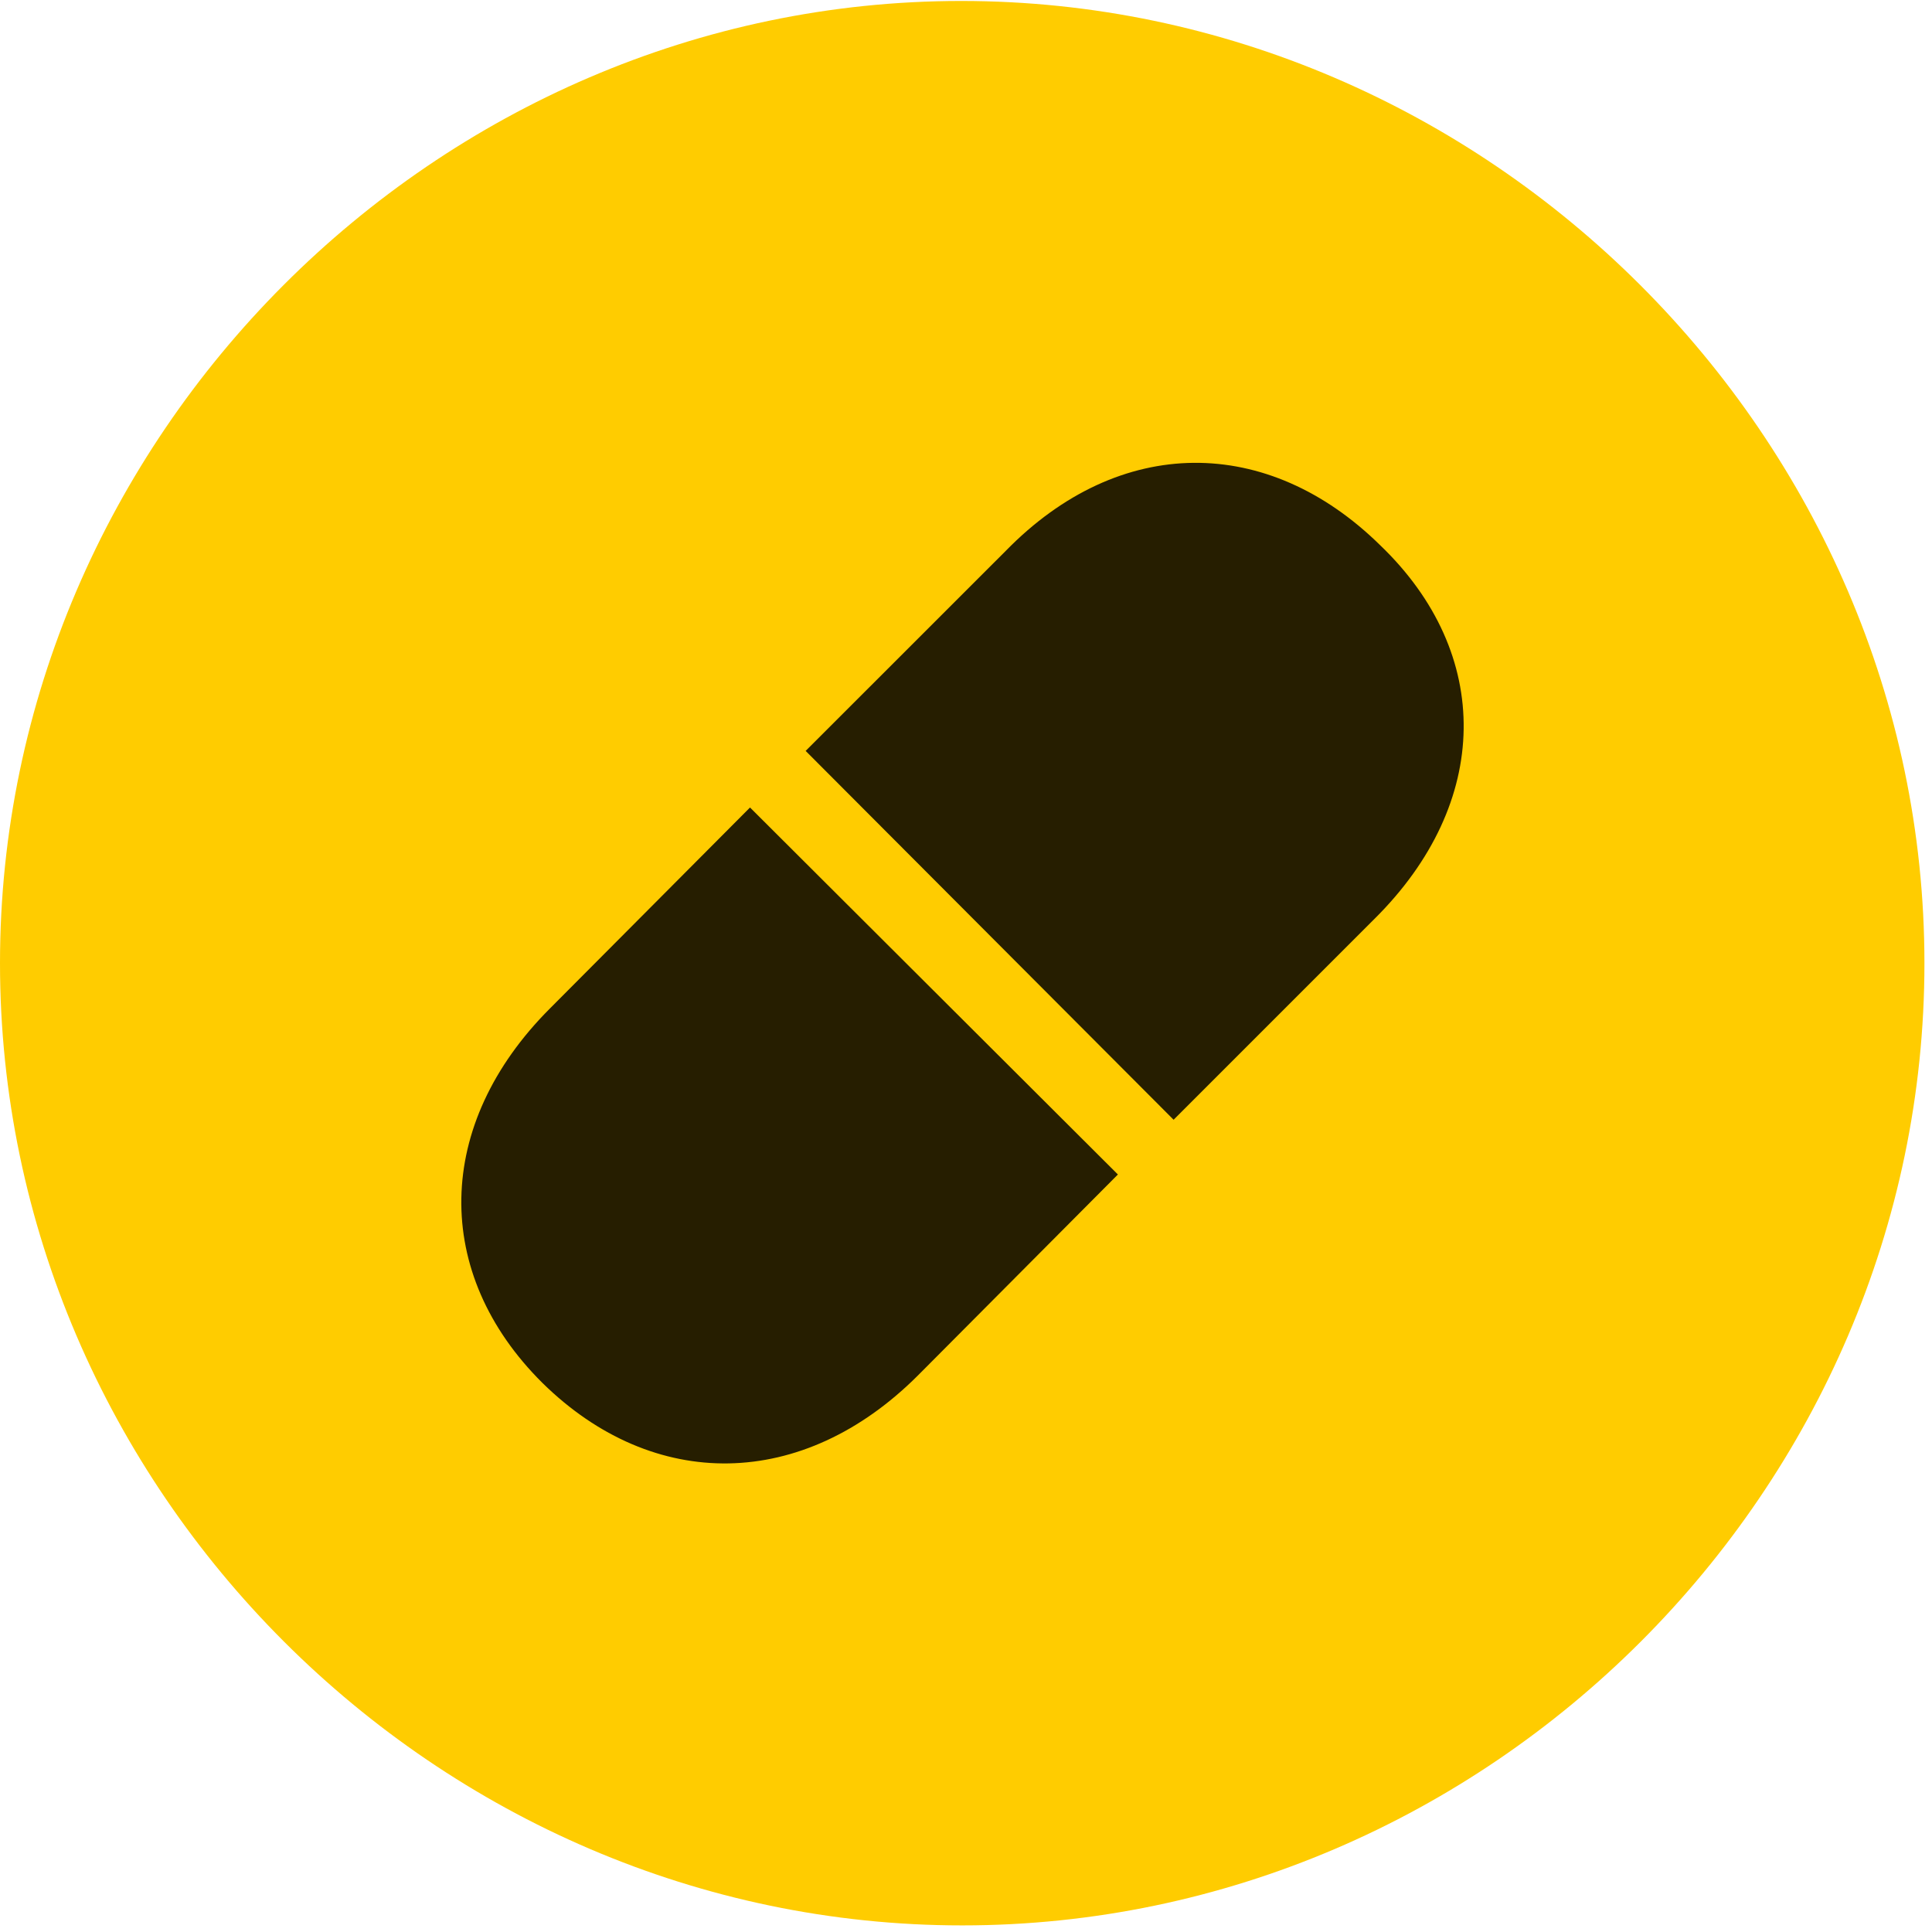 <svg width="24" height="24" viewBox="0 0 24 24" fill="none" xmlns="http://www.w3.org/2000/svg">
<path d="M11.953 23.918C18.492 23.918 23.906 18.504 23.906 11.965C23.906 5.438 18.48 0.012 11.941 0.012C5.414 0.012 0 5.438 0 11.965C0 18.504 5.426 23.918 11.953 23.918Z" fill="#FFCC00"/>
<path d="M17.145 6.773C18.551 8.121 18.528 9.973 17.075 11.414L14.579 13.91L10.008 9.328L12.493 6.844C13.911 5.391 15.751 5.402 17.145 6.773ZM6.739 17.18C5.368 15.82 5.391 13.969 6.832 12.527L9.317 10.031L13.887 14.59L11.403 17.086C9.973 18.516 8.122 18.539 6.739 17.18Z" fill="black" fill-opacity="0.85"/>
</svg>
